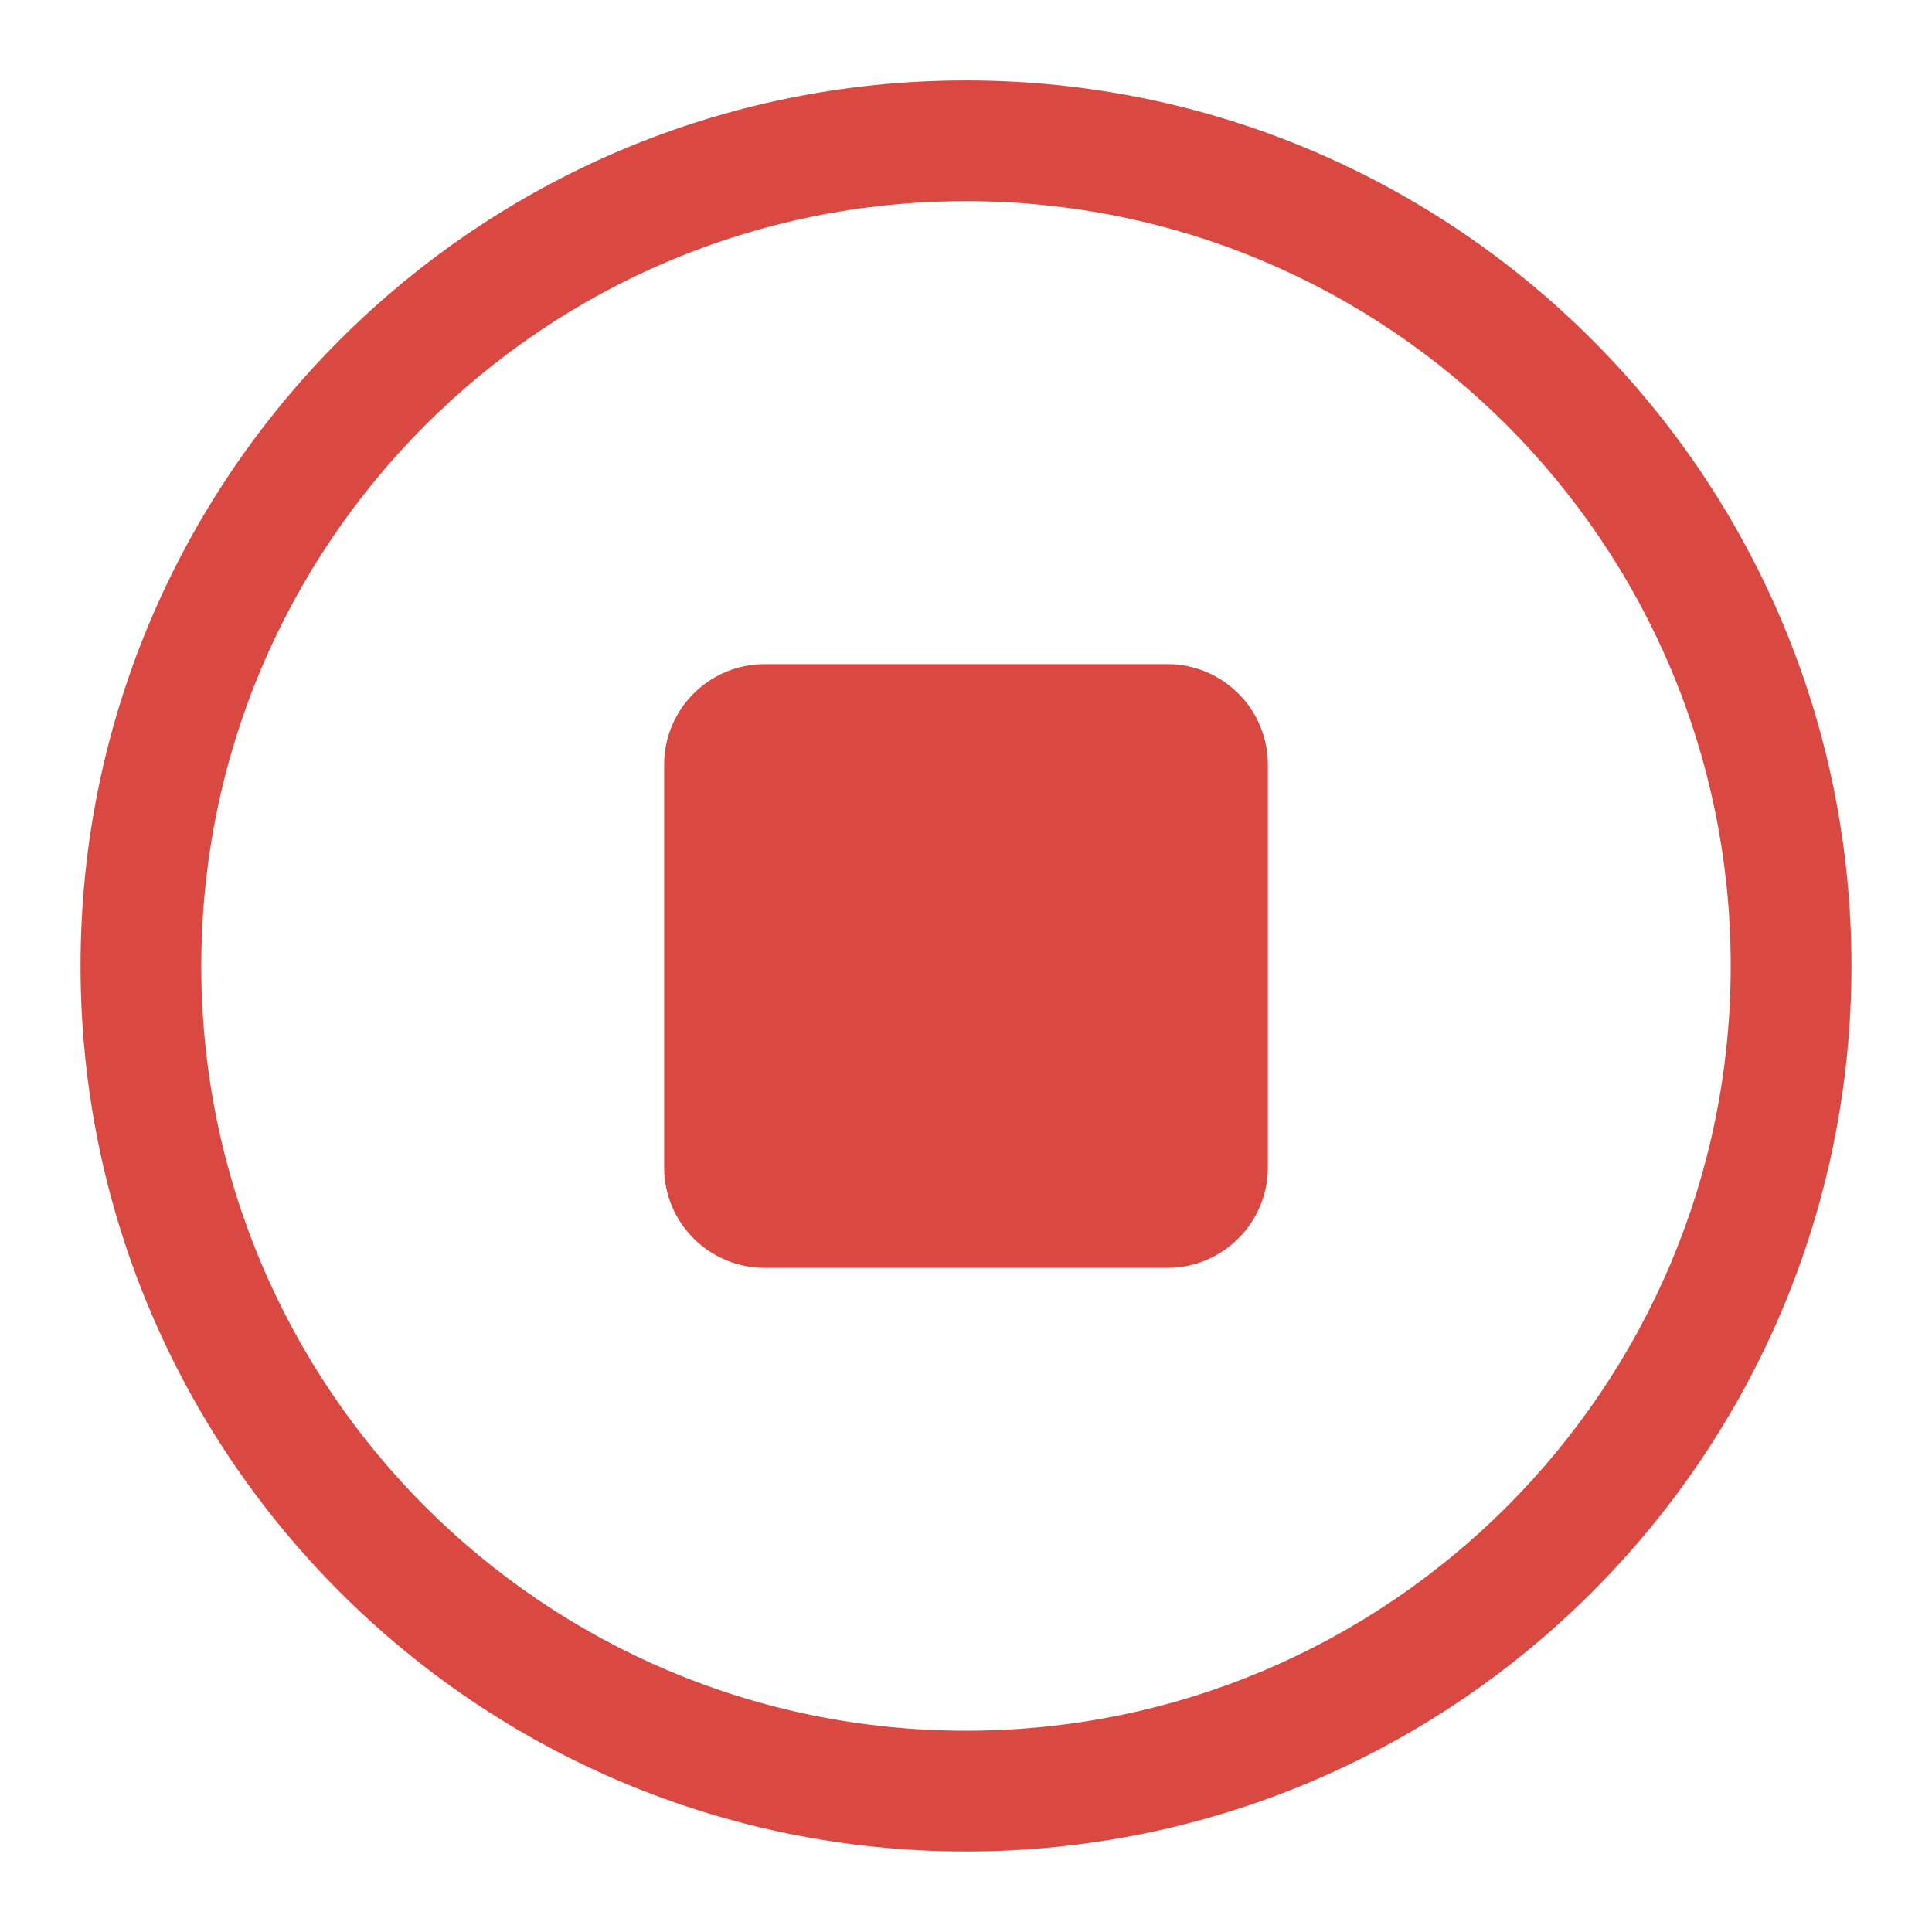 <svg width="16" height="16" viewBox="0 0 16 16" fill="none" xmlns="http://www.w3.org/2000/svg">
  <g clip-path="url(#clip0_299_11893)">
    <path fill-rule="evenodd" clip-rule="evenodd"
      d="M8 14.333C11.498 14.333 14.333 11.497 14.333 7.999C14.333 4.502 11.498 1.666 8 1.666C4.502 1.666 1.667 4.502 1.667 7.999C1.667 11.497 4.502 14.333 8 14.333ZM8 15.333C12.05 15.333 15.333 12.049 15.333 7.999C15.333 3.949 12.05 0.666 8 0.666C3.95 0.666 0.667 3.949 0.667 7.999C0.667 12.049 3.95 15.333 8 15.333Z"
      fill="#D94941" />
    <path fill-rule="evenodd" clip-rule="evenodd"
      d="M5.5 6.333C5.5 5.873 5.873 5.5 6.333 5.5H9.667C10.127 5.5 10.5 5.873 10.5 6.333V9.667C10.5 10.127 10.127 10.5 9.667 10.5H6.333C5.873 10.5 5.5 10.127 5.5 9.667V6.333Z"
      fill="#D94941" />
  </g>
  <defs>
    <clipPath id="clip0_299_11893">
      <rect width="16" height="16" fill="white" />
    </clipPath>
  </defs>
</svg>